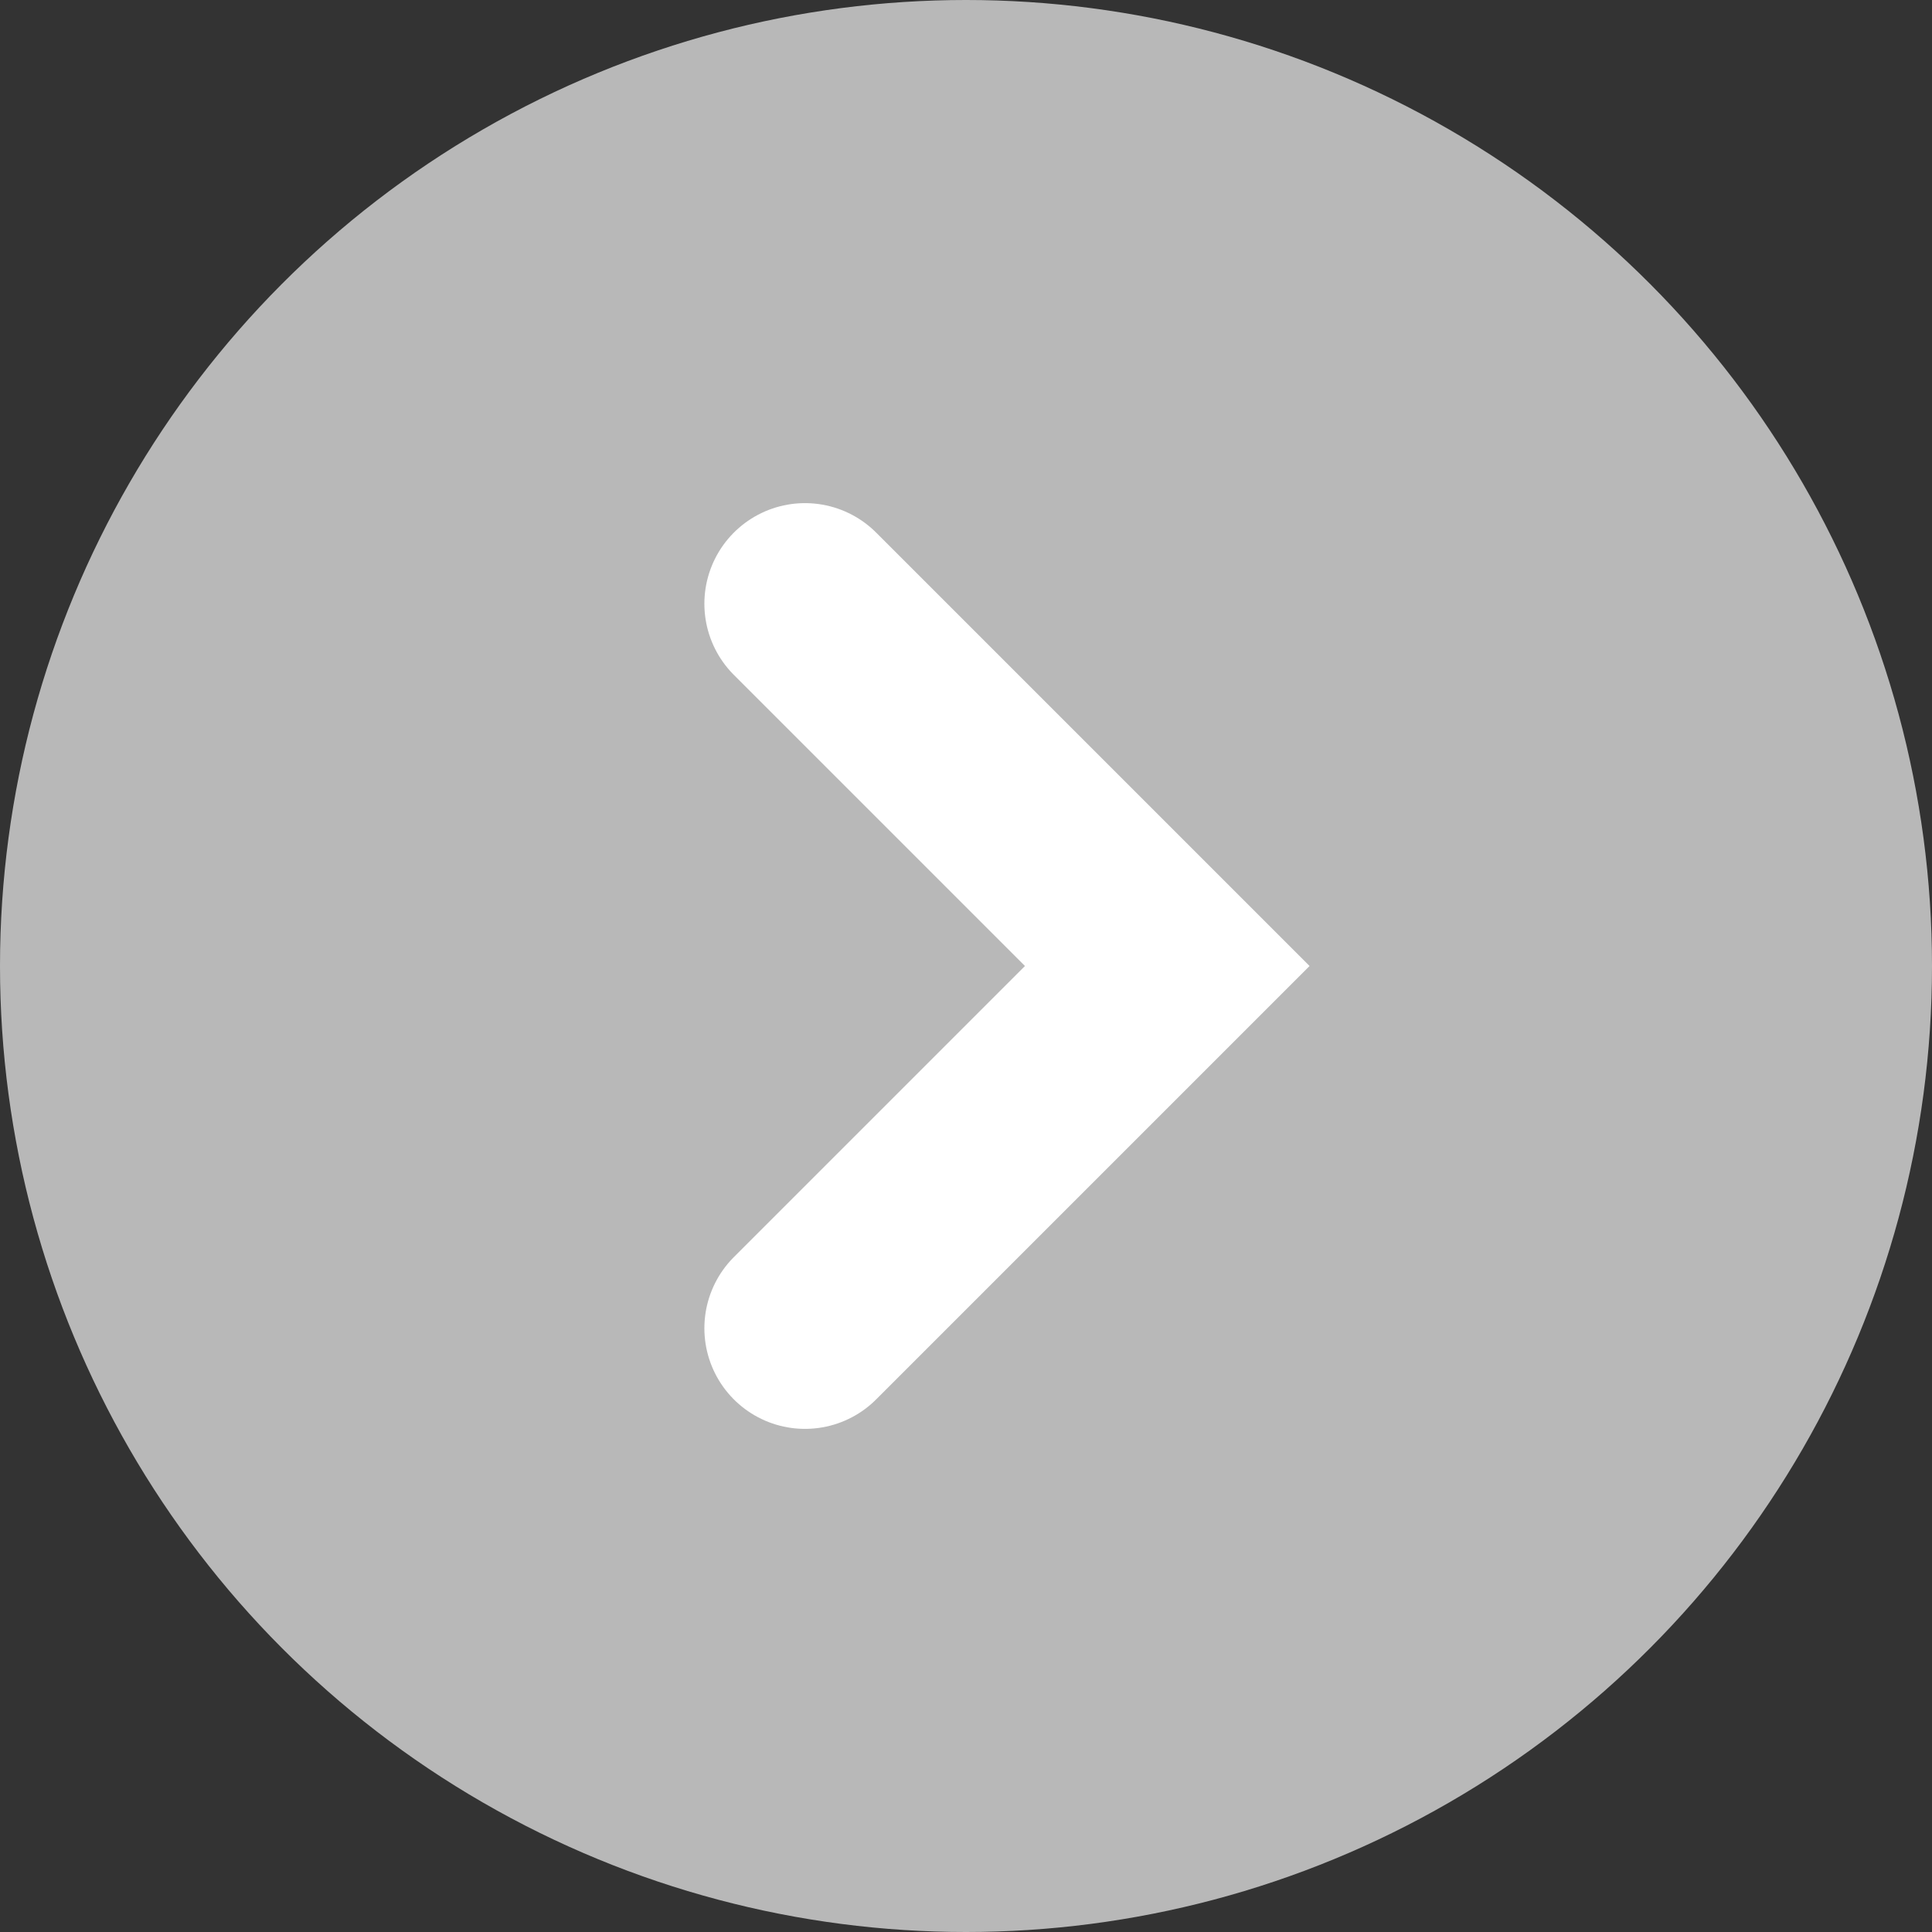 <svg width="48" height="48" viewBox="0 0 48 48" fill="none" xmlns="http://www.w3.org/2000/svg">
<rect x="0" y="0" width="48" height="48" fill="#333333" stroke="none"/>
<circle cx="24" cy="24" r="24" fill="#D9D9D9" fill-opacity="0.8"/>
<path d="M20 15L29 24L20 33" stroke="white" stroke-width="5" stroke-linecap="round"/>
</svg>
